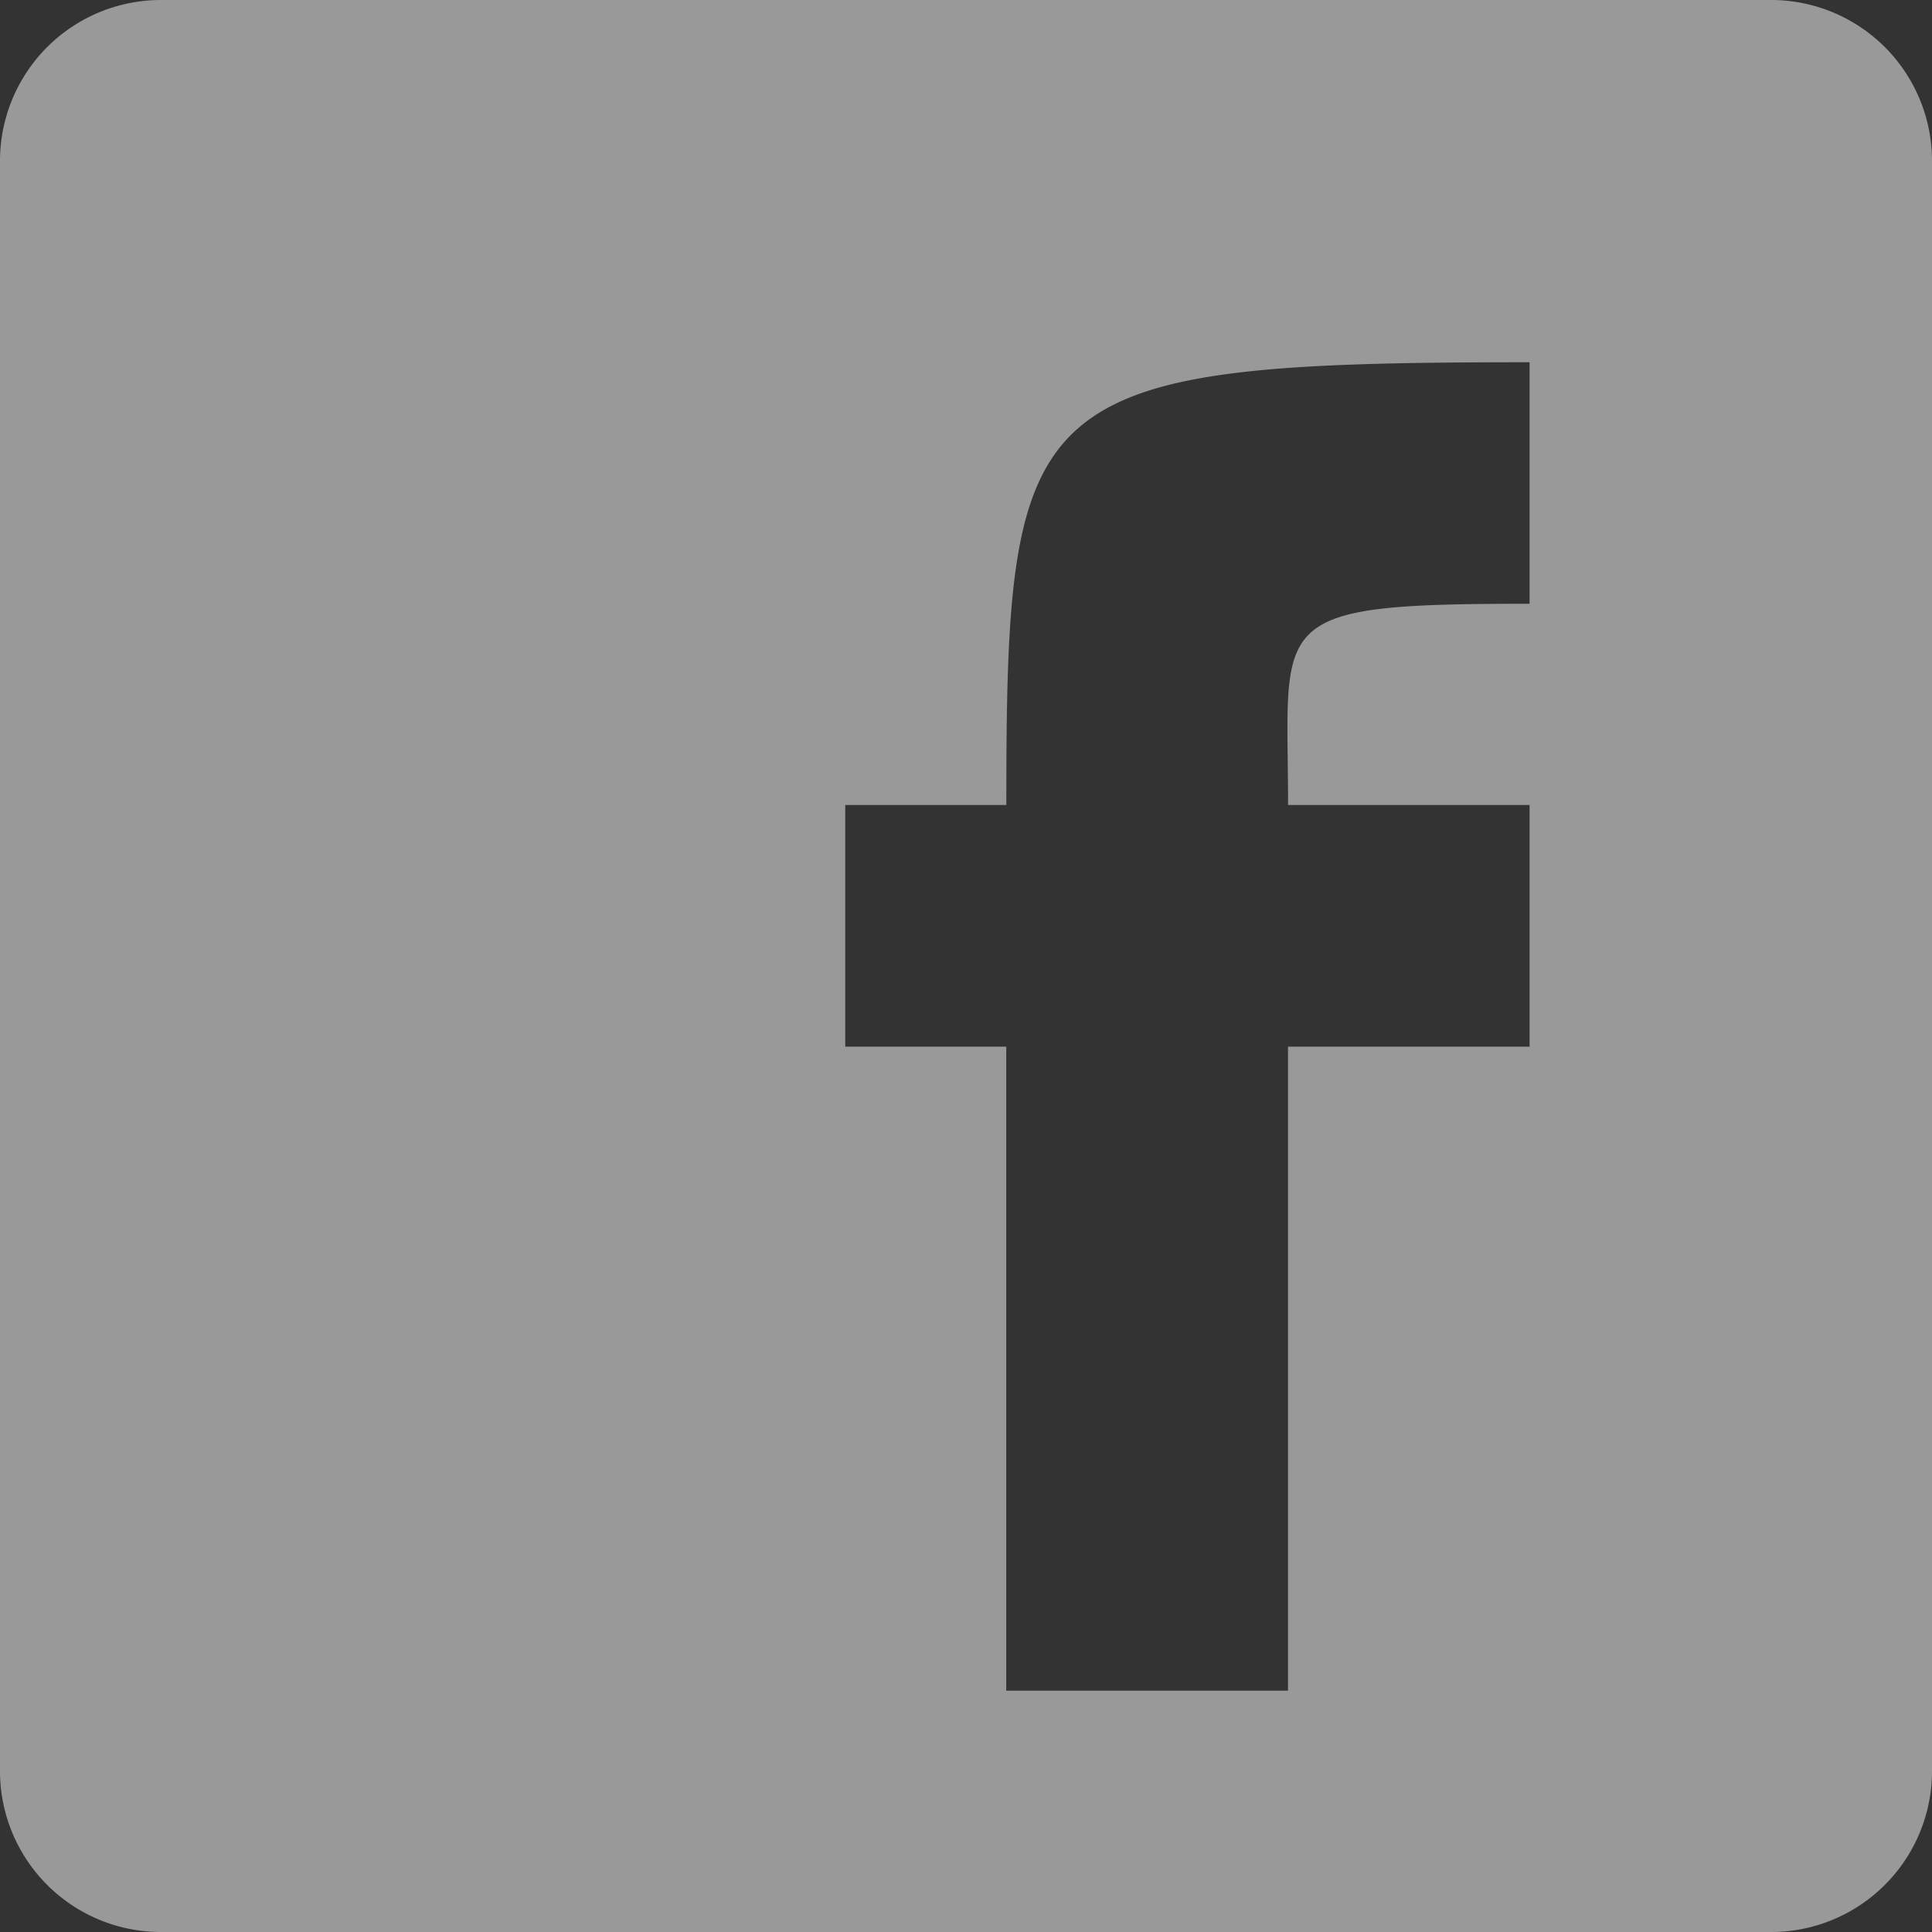 <svg xmlns="http://www.w3.org/2000/svg" width="23.904" height="23.904" viewBox="0 0 23.904 23.904"><rect x="0" y="0" width="23.904" height="23.904" fill="#333333" stroke="none"/><defs><style>.a{fill:#fff;fill-rule:evenodd;opacity:0.5;}</style></defs><path class="a" d="M31.949,53.862a1.991,1.991,0,0,0,1.992,1.992h19.92a1.991,1.991,0,0,0,1.992-1.992V33.942a1.991,1.991,0,0,0-1.992-1.992H33.941a1.991,1.991,0,0,0-1.992,1.992v19.92Zm12.45-1V44.9H42.407V41.91H44.4c0-5.134.219-5.478,6.474-5.478V39.42c-3.3,0-2.988.184-2.988,2.49h2.988V44.9H47.885v7.968H44.4Z" transform="translate(-31.949 -31.95)"/></svg>